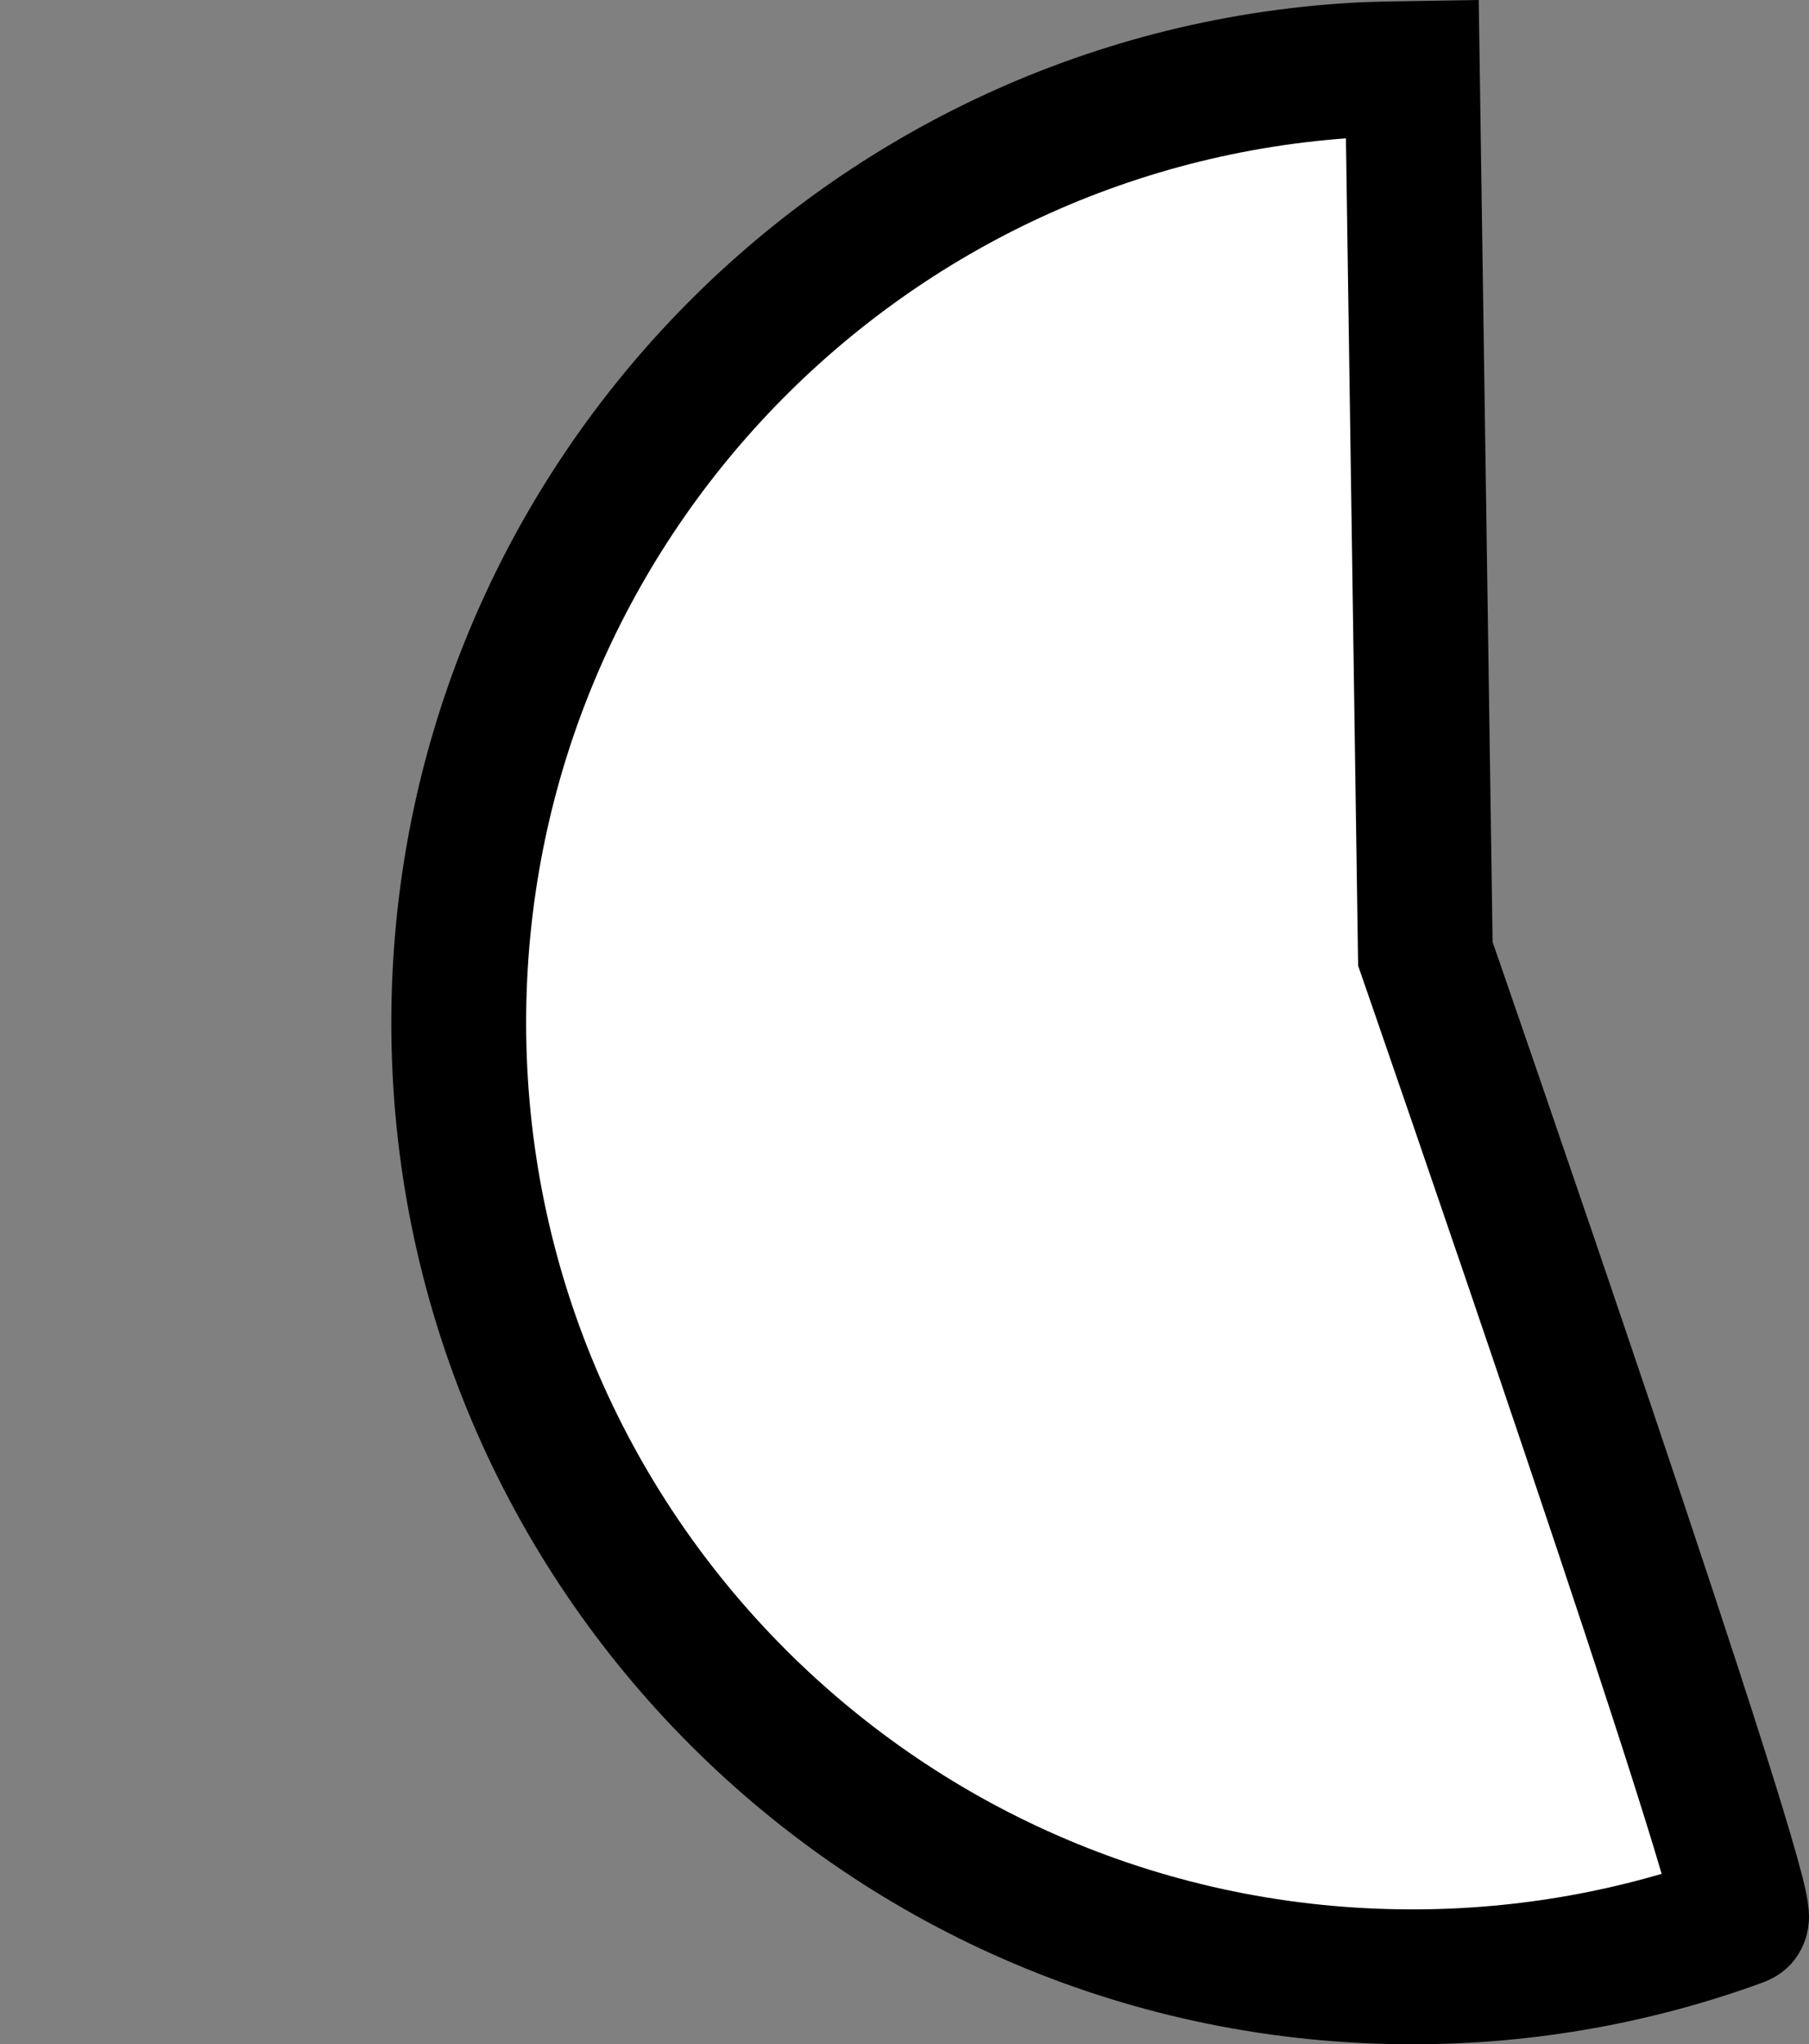 <svg version="1.1" xmlns="http://www.w3.org/2000/svg" xmlns:xlink="http://www.w3.org/1999/xlink" width="53.671" height="60.614" viewBox="0,0,53.671,60.614"><rect x="0" y="0" width="53.671" height="60.614" fill="#808080" stroke="none"/><g transform="translate(-198.098,-149.678)"><g fill="#ffffff" stroke="#000000" stroke-width="4" stroke-miterlimit="10"><path d="M211.708,180c0,-15.052 11.754,-27.358 26.584,-28.242c0.565,-0.034 1.708,-0.051 1.708,-0.051l0.387,26.252c0,0 9.862,28.425 9.364,28.608c-3.04,1.116 -6.324,1.725 -9.751,1.725c-15.625,0 -28.292,-12.667 -28.292,-28.292z"/><path d="M198.098,175.166z"/></g></g></svg>